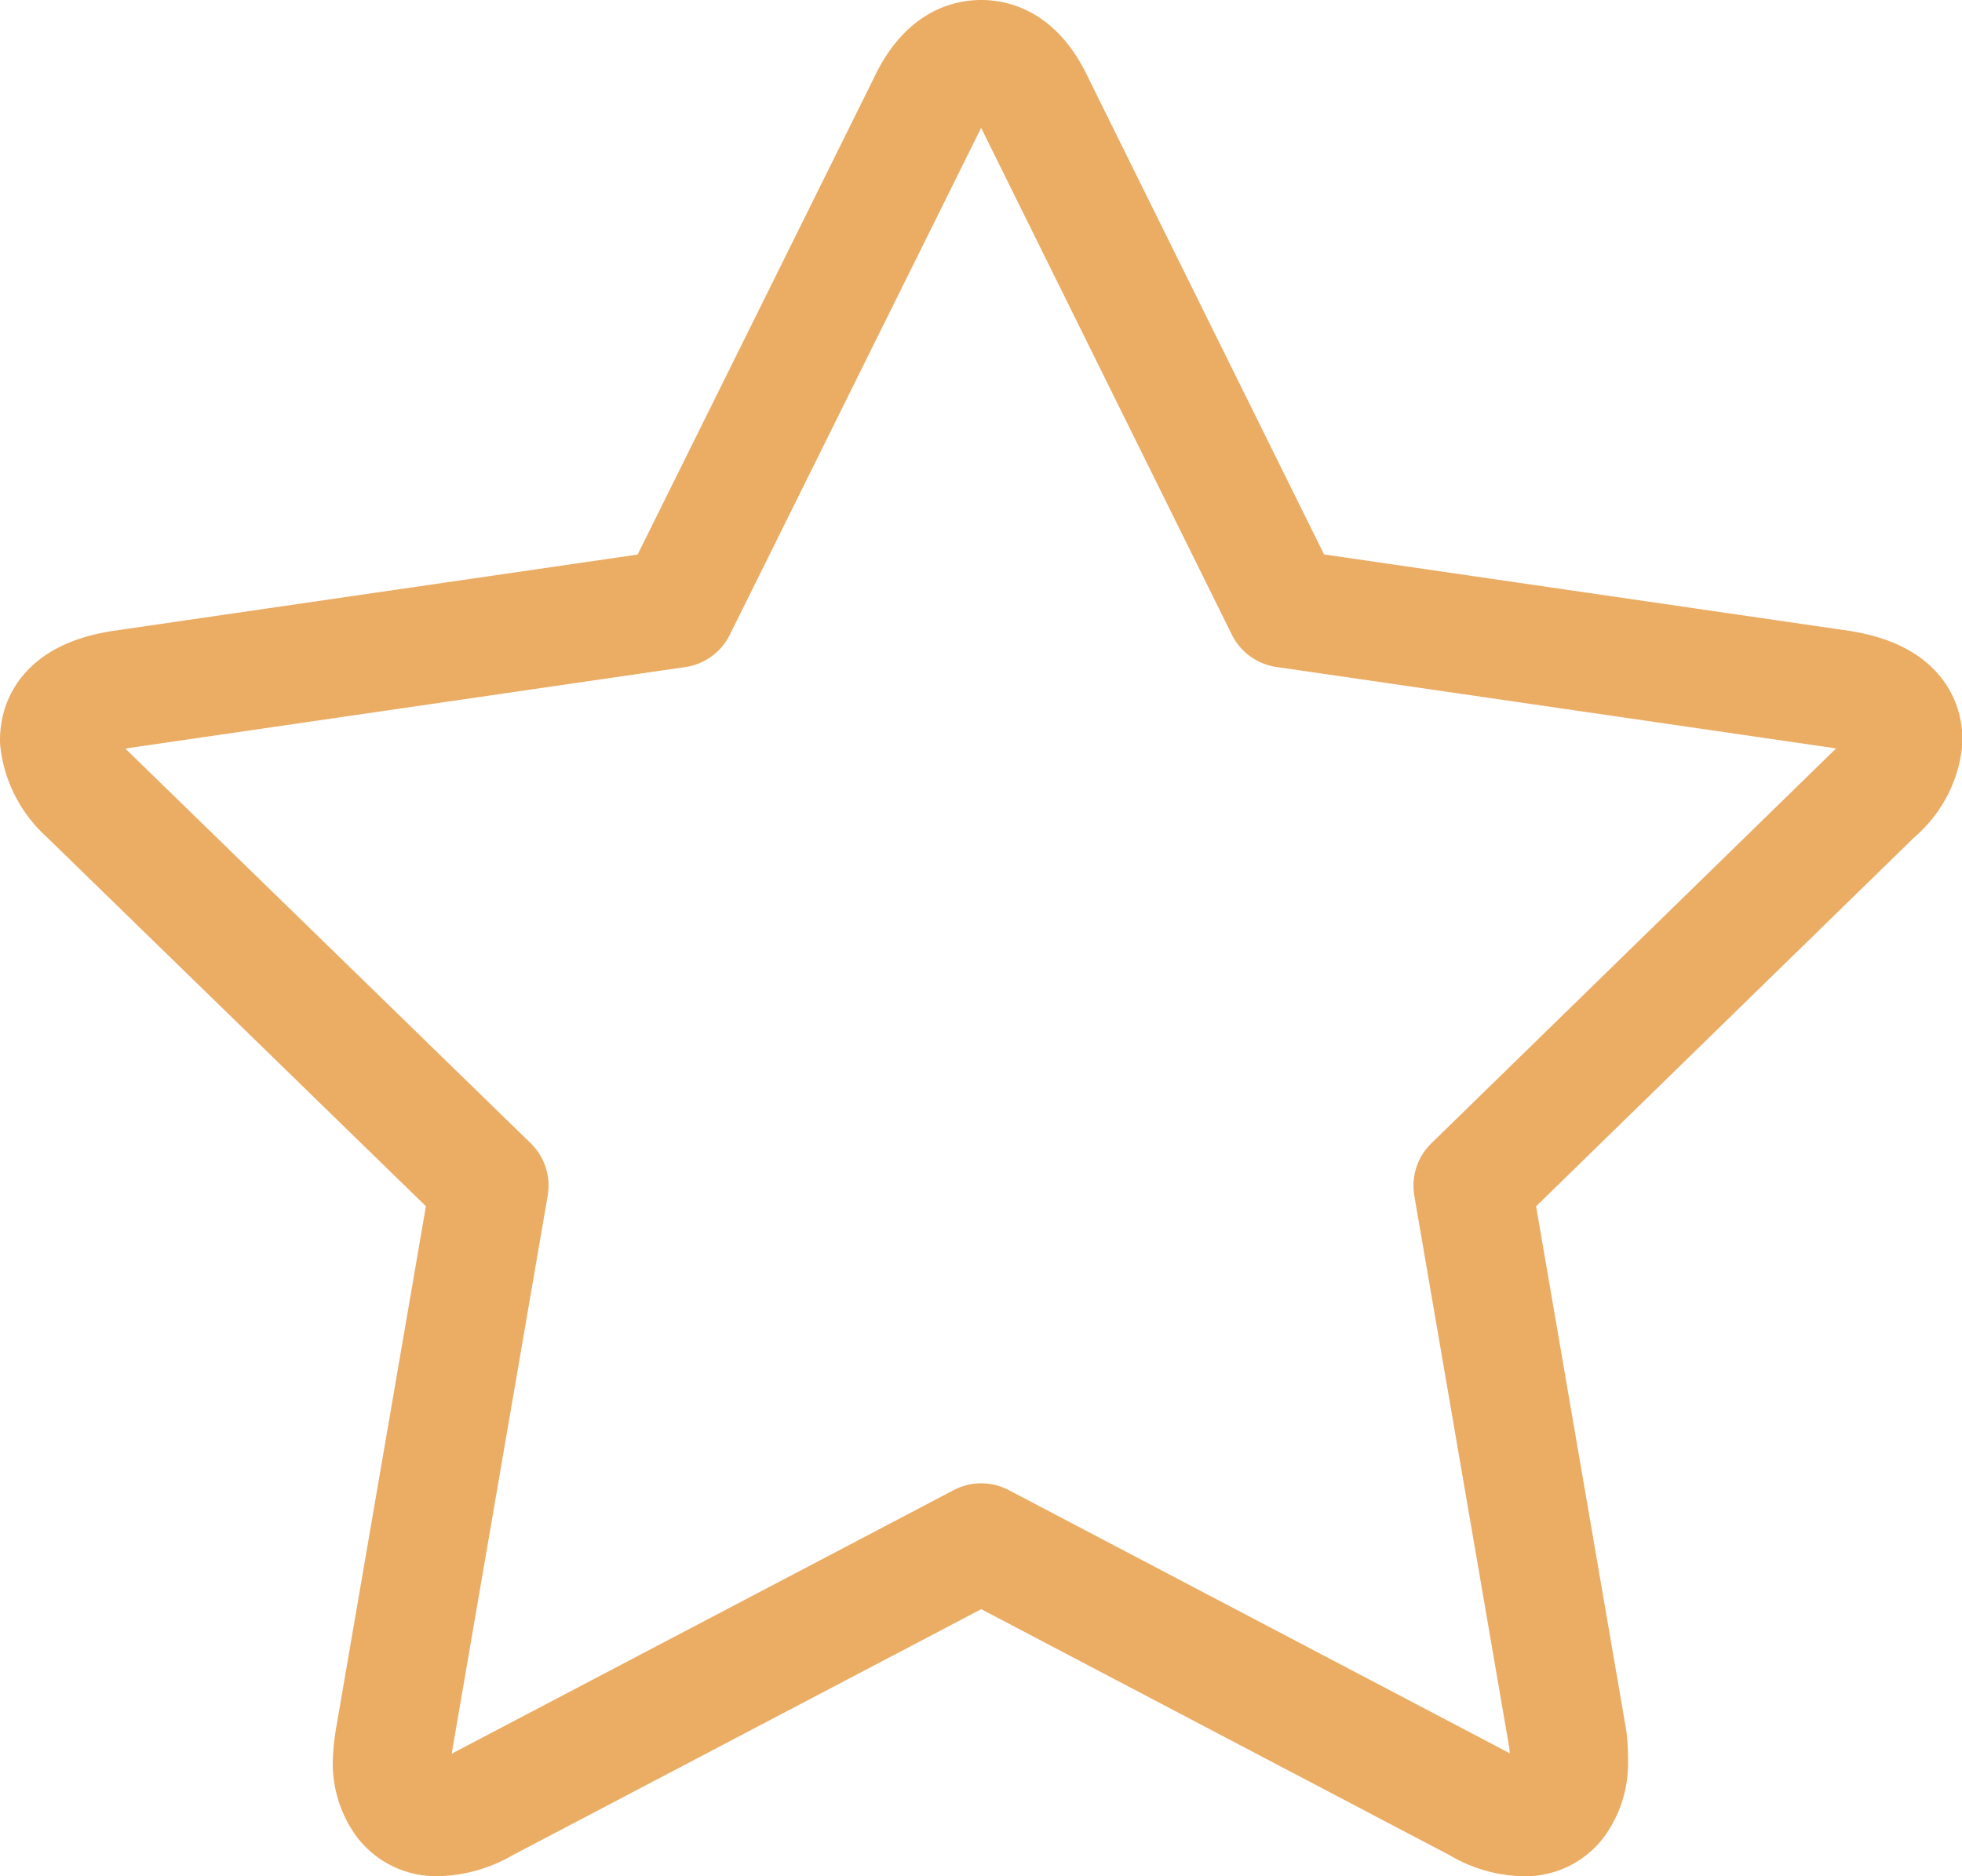 <svg xmlns="http://www.w3.org/2000/svg" width="16.596" height="15.874" viewBox="0 0 16.596 15.874">
    <path data-name="패스 1860" d="M15.6 5.764a.678.678 0 0 1-.244.45l-3.4 3.318.806 4.686a1.417 1.417 0 0 1 .009.187.552.552 0 0 1-.1.333.331.331 0 0 1-.286.136.758.758 0 0 1-.375-.112L7.8 12.55l-4.21 2.211a.8.8 0 0 1-.375.112.341.341 0 0 1-.3-.136.552.552 0 0 1-.1-.333 1.522 1.522 0 0 1 .019-.187l.806-4.686L.234 6.214A.714.714 0 0 1 0 5.764q0-.347.525-.431l4.7-.684L7.339.384Q7.517 0 7.8 0t.459.384l2.109 4.264 4.7.684q.532.085.532.432z" transform="translate(.5 .5)" style="fill:none;stroke:#ebac64;stroke-linecap:round;stroke-linejoin:round"/>
</svg>
